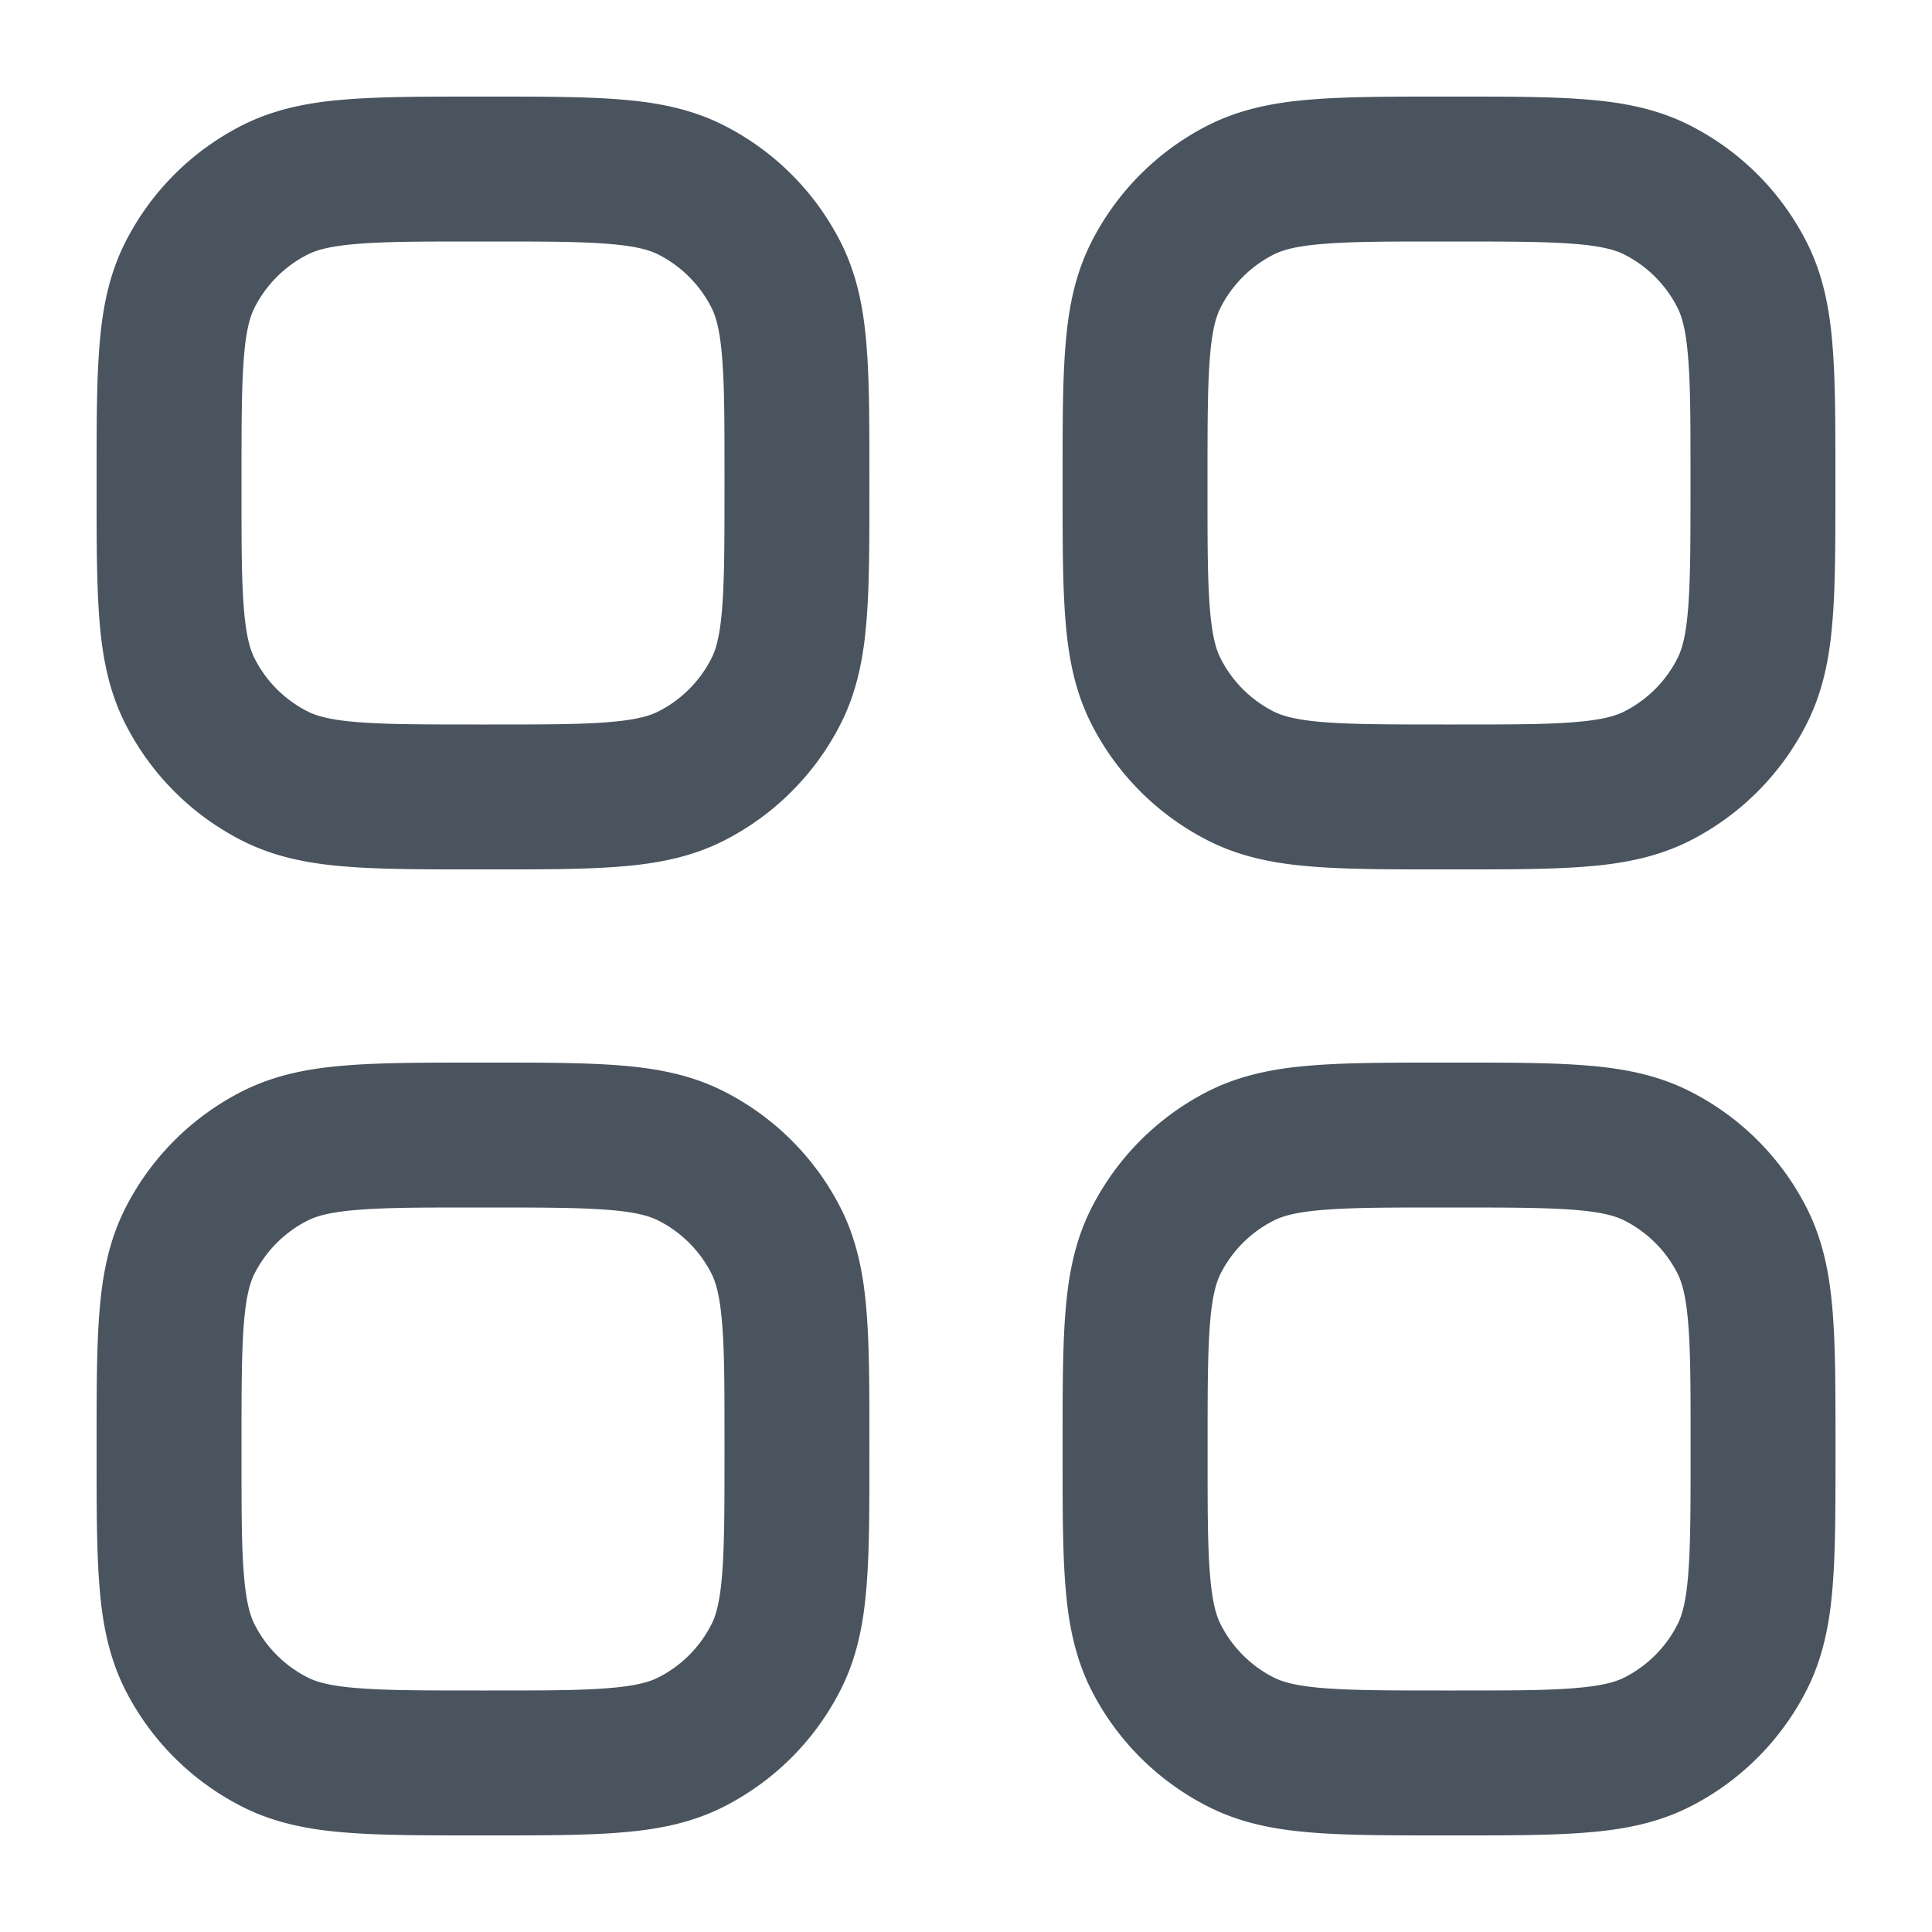 <svg xmlns:xlink="http://www.w3.org/1999/xlink" xmlns="http://www.w3.org/2000/svg" width="20" height="20" fill="currentColor" class="flex-shrink-0"><path fill-rule="evenodd" d="M4.92 1h.16c.535 0 .98 0 1.345.03.38.03.736.098 1.073.27A2.75 2.75 0 0 1 8.7 2.502c.172.337.24.693.27 1.073.03.365.03.81.03 1.345v.16c0 .535 0 .98-.03 1.345-.03.38-.098.736-.27 1.073A2.75 2.75 0 0 1 7.498 8.7c-.337.172-.693.24-1.073.27C6.06 9 5.615 9 5.08 9h-.16c-.535 0-.98 0-1.345-.03-.38-.03-.736-.098-1.073-.27A2.75 2.75 0 0 1 1.3 7.498c-.172-.337-.24-.693-.27-1.073C1 6.06 1 5.615 1 5.08v-.16c0-.535 0-.98.03-1.345.03-.38.098-.736.27-1.073A2.75 2.75 0 0 1 2.502 1.3c.337-.172.693-.24 1.073-.27C3.94 1 4.385 1 4.92 1ZM3.697 2.525c-.287.023-.424.065-.514.111a1.25 1.25 0 0 0-.547.547c-.046.09-.088.227-.111.514-.024.296-.025.68-.025 1.253v.1c0 .572 0 .957.025 1.253.023.287.065.424.111.514.12.236.311.427.547.547.09.046.227.088.514.111.296.024.68.025 1.253.025h.1c.572 0 .957 0 1.253-.025.287-.023.424-.065.514-.111a1.25 1.25 0 0 0 .547-.547c.046-.09.088-.227.111-.514.024-.296.025-.68.025-1.253v-.1c0-.572 0-.957-.025-1.253-.023-.287-.065-.424-.111-.514a1.25 1.25 0 0 0-.547-.547c-.09-.046-.227-.088-.514-.111C6.007 2.5 5.623 2.5 5.05 2.5h-.1c-.572 0-.957 0-1.253.025ZM14.92 1h.16c.535 0 .98 0 1.345.03.38.03.736.098 1.073.27A2.75 2.75 0 0 1 18.7 2.502c.172.337.24.693.27 1.073.03.365.03.81.03 1.345v.16c0 .535 0 .98-.03 1.345-.03.38-.098.736-.27 1.073A2.75 2.75 0 0 1 17.5 8.7c-.338.172-.694.24-1.074.27-.365.03-.81.03-1.345.03h-.16c-.535 0-.98 0-1.345-.03-.38-.03-.736-.098-1.073-.27A2.75 2.75 0 0 1 11.3 7.498c-.172-.337-.24-.693-.27-1.073C11 6.06 11 5.615 11 5.08v-.16c0-.535 0-.98.03-1.345.03-.38.098-.736.27-1.073A2.75 2.75 0 0 1 12.5 1.3c.338-.172.694-.24 1.074-.27.365-.03.81-.03 1.345-.03Zm-1.223 1.525c-.287.023-.424.065-.514.111a1.25 1.25 0 0 0-.547.547c-.046.09-.088.227-.111.514-.024.296-.025.68-.025 1.253v.1c0 .572 0 .957.025 1.253.023.287.065.424.111.514.12.236.311.427.546.547.091.046.228.088.515.111.296.024.68.025 1.253.025h.1c.572 0 .957 0 1.252-.025.288-.023.425-.065.515-.111a1.25 1.25 0 0 0 .547-.547c.046-.09.088-.227.111-.514.024-.296.025-.68.025-1.253v-.1c0-.572 0-.957-.025-1.253-.023-.287-.065-.424-.111-.514a1.25 1.25 0 0 0-.547-.547c-.09-.046-.227-.088-.515-.111-.295-.024-.68-.025-1.252-.025h-.1c-.572 0-.957 0-1.252.025ZM4.92 11h.16c.535 0 .98 0 1.345.03.38.03.736.098 1.073.27A2.75 2.75 0 0 1 8.7 12.5c.172.338.24.694.27 1.074.03.365.03.81.03 1.345v.16c0 .535 0 .98-.03 1.345-.03.38-.098.736-.27 1.073A2.75 2.75 0 0 1 7.498 18.7c-.337.172-.693.24-1.073.27-.365.03-.81.03-1.345.03h-.16c-.535 0-.98 0-1.345-.03-.38-.03-.736-.098-1.073-.27A2.75 2.75 0 0 1 1.3 17.5c-.172-.338-.24-.694-.27-1.074C1 16.06 1 15.615 1 15.08v-.16c0-.535 0-.98.03-1.345.03-.38.098-.736.27-1.073A2.75 2.75 0 0 1 2.502 11.3c.337-.172.693-.24 1.073-.27.365-.03.81-.03 1.345-.03Zm-1.223 1.525c-.287.023-.424.065-.514.111a1.25 1.25 0 0 0-.547.546c-.046.091-.088.228-.111.515-.024.296-.025.68-.025 1.253v.1c0 .572 0 .957.025 1.252.023.288.065.425.111.515.12.236.311.427.547.547.09.046.227.088.514.111.296.024.68.025 1.253.025h.1c.572 0 .957 0 1.253-.025.287-.023.424-.065.514-.111a1.25 1.25 0 0 0 .547-.547c.046-.09.088-.227.111-.515.024-.295.025-.68.025-1.252v-.1c0-.572 0-.957-.025-1.252-.023-.288-.065-.425-.111-.516a1.25 1.25 0 0 0-.547-.546c-.09-.046-.227-.088-.514-.111-.296-.024-.68-.025-1.253-.025h-.1c-.572 0-.957 0-1.253.025ZM14.92 11h.162c.534 0 .98 0 1.344.03.38.03.736.098 1.073.27.518.263.939.684 1.202 1.201.172.338.24.694.27 1.074.03.365.03.81.03 1.345v.16c0 .535 0 .98-.03 1.345-.03.38-.098.736-.27 1.073A2.751 2.751 0 0 1 17.5 18.7c-.338.172-.694.24-1.074.27-.365.03-.81.03-1.345.03h-.16c-.535 0-.98 0-1.345-.03-.38-.03-.736-.098-1.073-.27a2.751 2.751 0 0 1-1.203-1.2c-.172-.338-.24-.694-.27-1.074-.03-.365-.03-.81-.03-1.345v-.16c0-.535 0-.98.03-1.345.03-.38.098-.736.27-1.073a2.751 2.751 0 0 1 1.2-1.203c.338-.172.694-.24 1.074-.27.365-.03.81-.03 1.345-.03Zm-1.222 1.525c-.287.023-.424.065-.514.111a1.25 1.25 0 0 0-.547.546c-.046.091-.088.228-.111.515-.024.296-.025.68-.025 1.253v.1c0 .572 0 .957.025 1.252.023.288.065.425.111.515.12.236.311.427.546.547.091.046.228.088.515.111.296.024.68.025 1.253.025h.1c.572 0 .957 0 1.252-.025.288-.023.425-.065.515-.111a1.25 1.25 0 0 0 .547-.547c.046-.09.088-.227.111-.515.024-.295.025-.68.025-1.252v-.1c0-.572 0-.957-.025-1.252-.023-.288-.065-.425-.111-.516a1.25 1.25 0 0 0-.547-.546c-.09-.046-.227-.088-.515-.111-.295-.024-.68-.025-1.252-.025h-.1c-.572 0-.957 0-1.252.025Z" clip-rule="evenodd" fill="#4A545E"></path></svg>